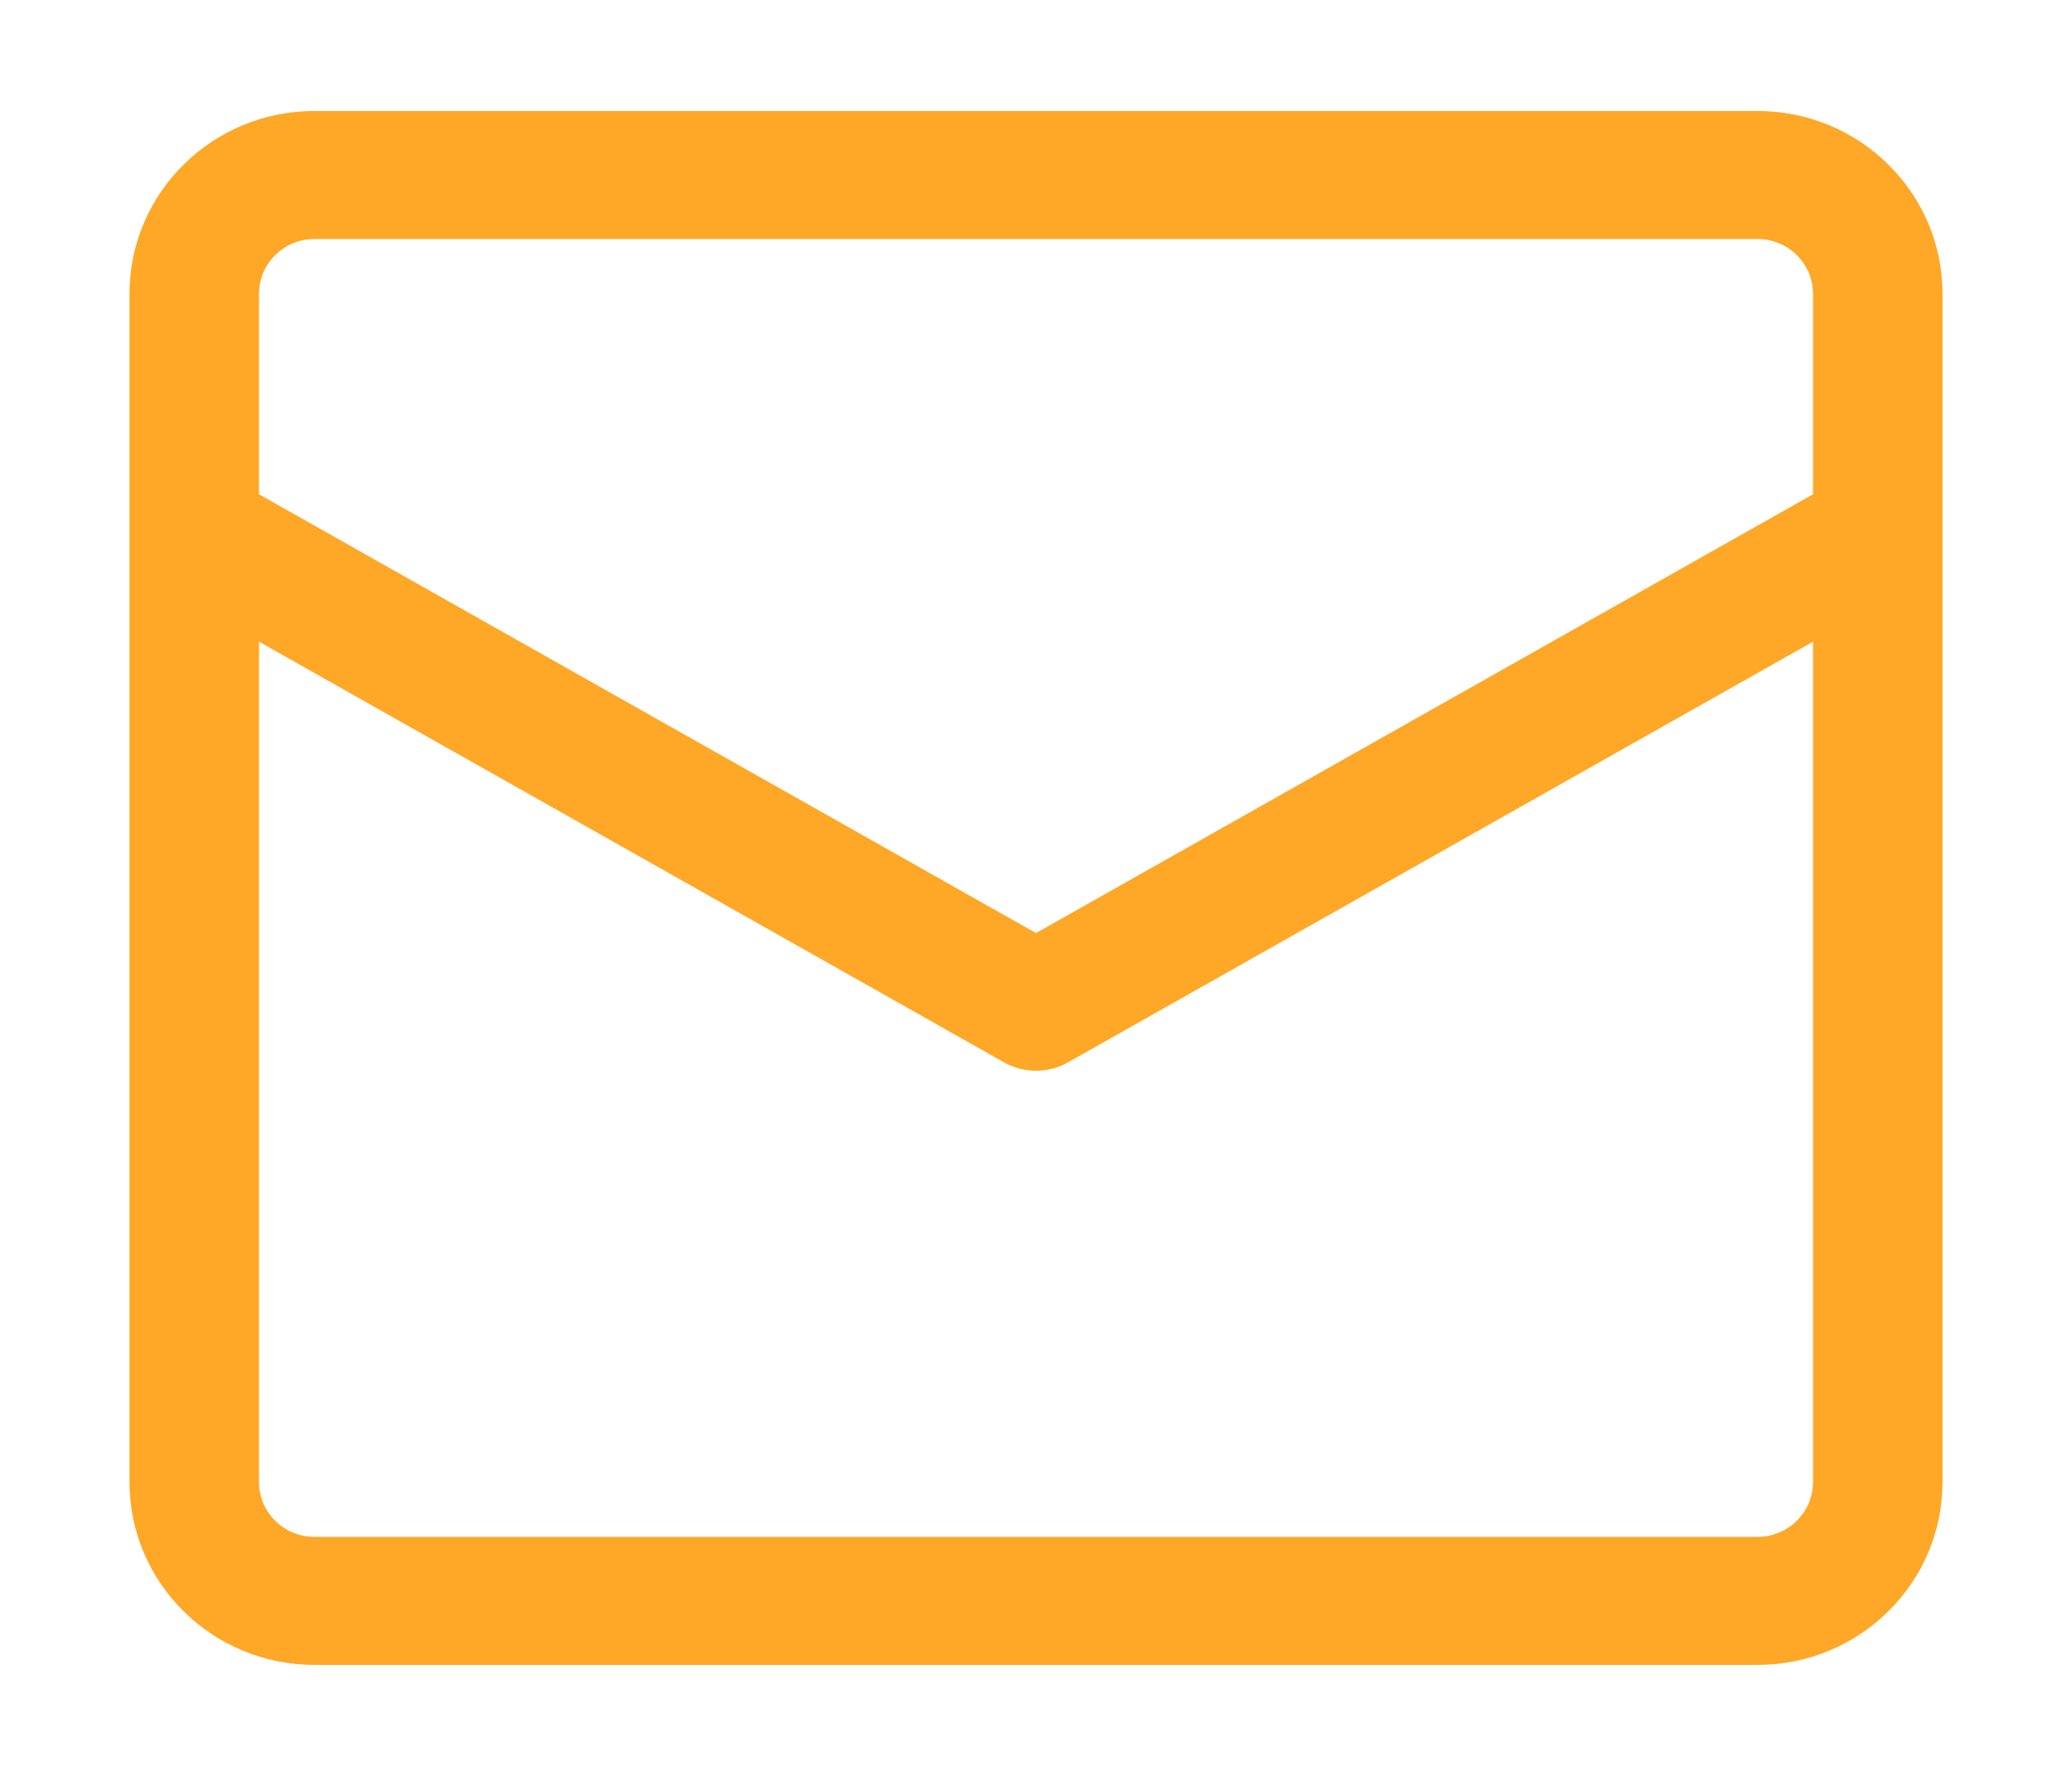 <svg width="14" height="12" viewBox="0 0 14 12" fill="none" xmlns="http://www.w3.org/2000/svg">
<path fill-rule="evenodd" clip-rule="evenodd" d="M0.875 1.985C0.875 1.303 1.435 0.75 2.125 0.75H11.875C12.565 0.75 13.125 1.303 13.125 1.985V10.015C13.125 10.697 12.565 11.25 11.875 11.25H2.125C1.435 11.25 0.875 10.697 0.875 10.015V1.985ZM2.125 1.615C1.918 1.615 1.75 1.781 1.75 1.985V3.34L7 6.305L12.25 3.34V1.985C12.25 1.781 12.082 1.615 11.875 1.615H2.125ZM12.25 4.336L7.217 7.178C7.083 7.254 6.917 7.254 6.783 7.178L1.75 4.336V10.015C1.75 10.219 1.918 10.385 2.125 10.385H11.875C12.082 10.385 12.25 10.219 12.25 10.015V4.336Z" fill="#FFA726"/>
</svg>
